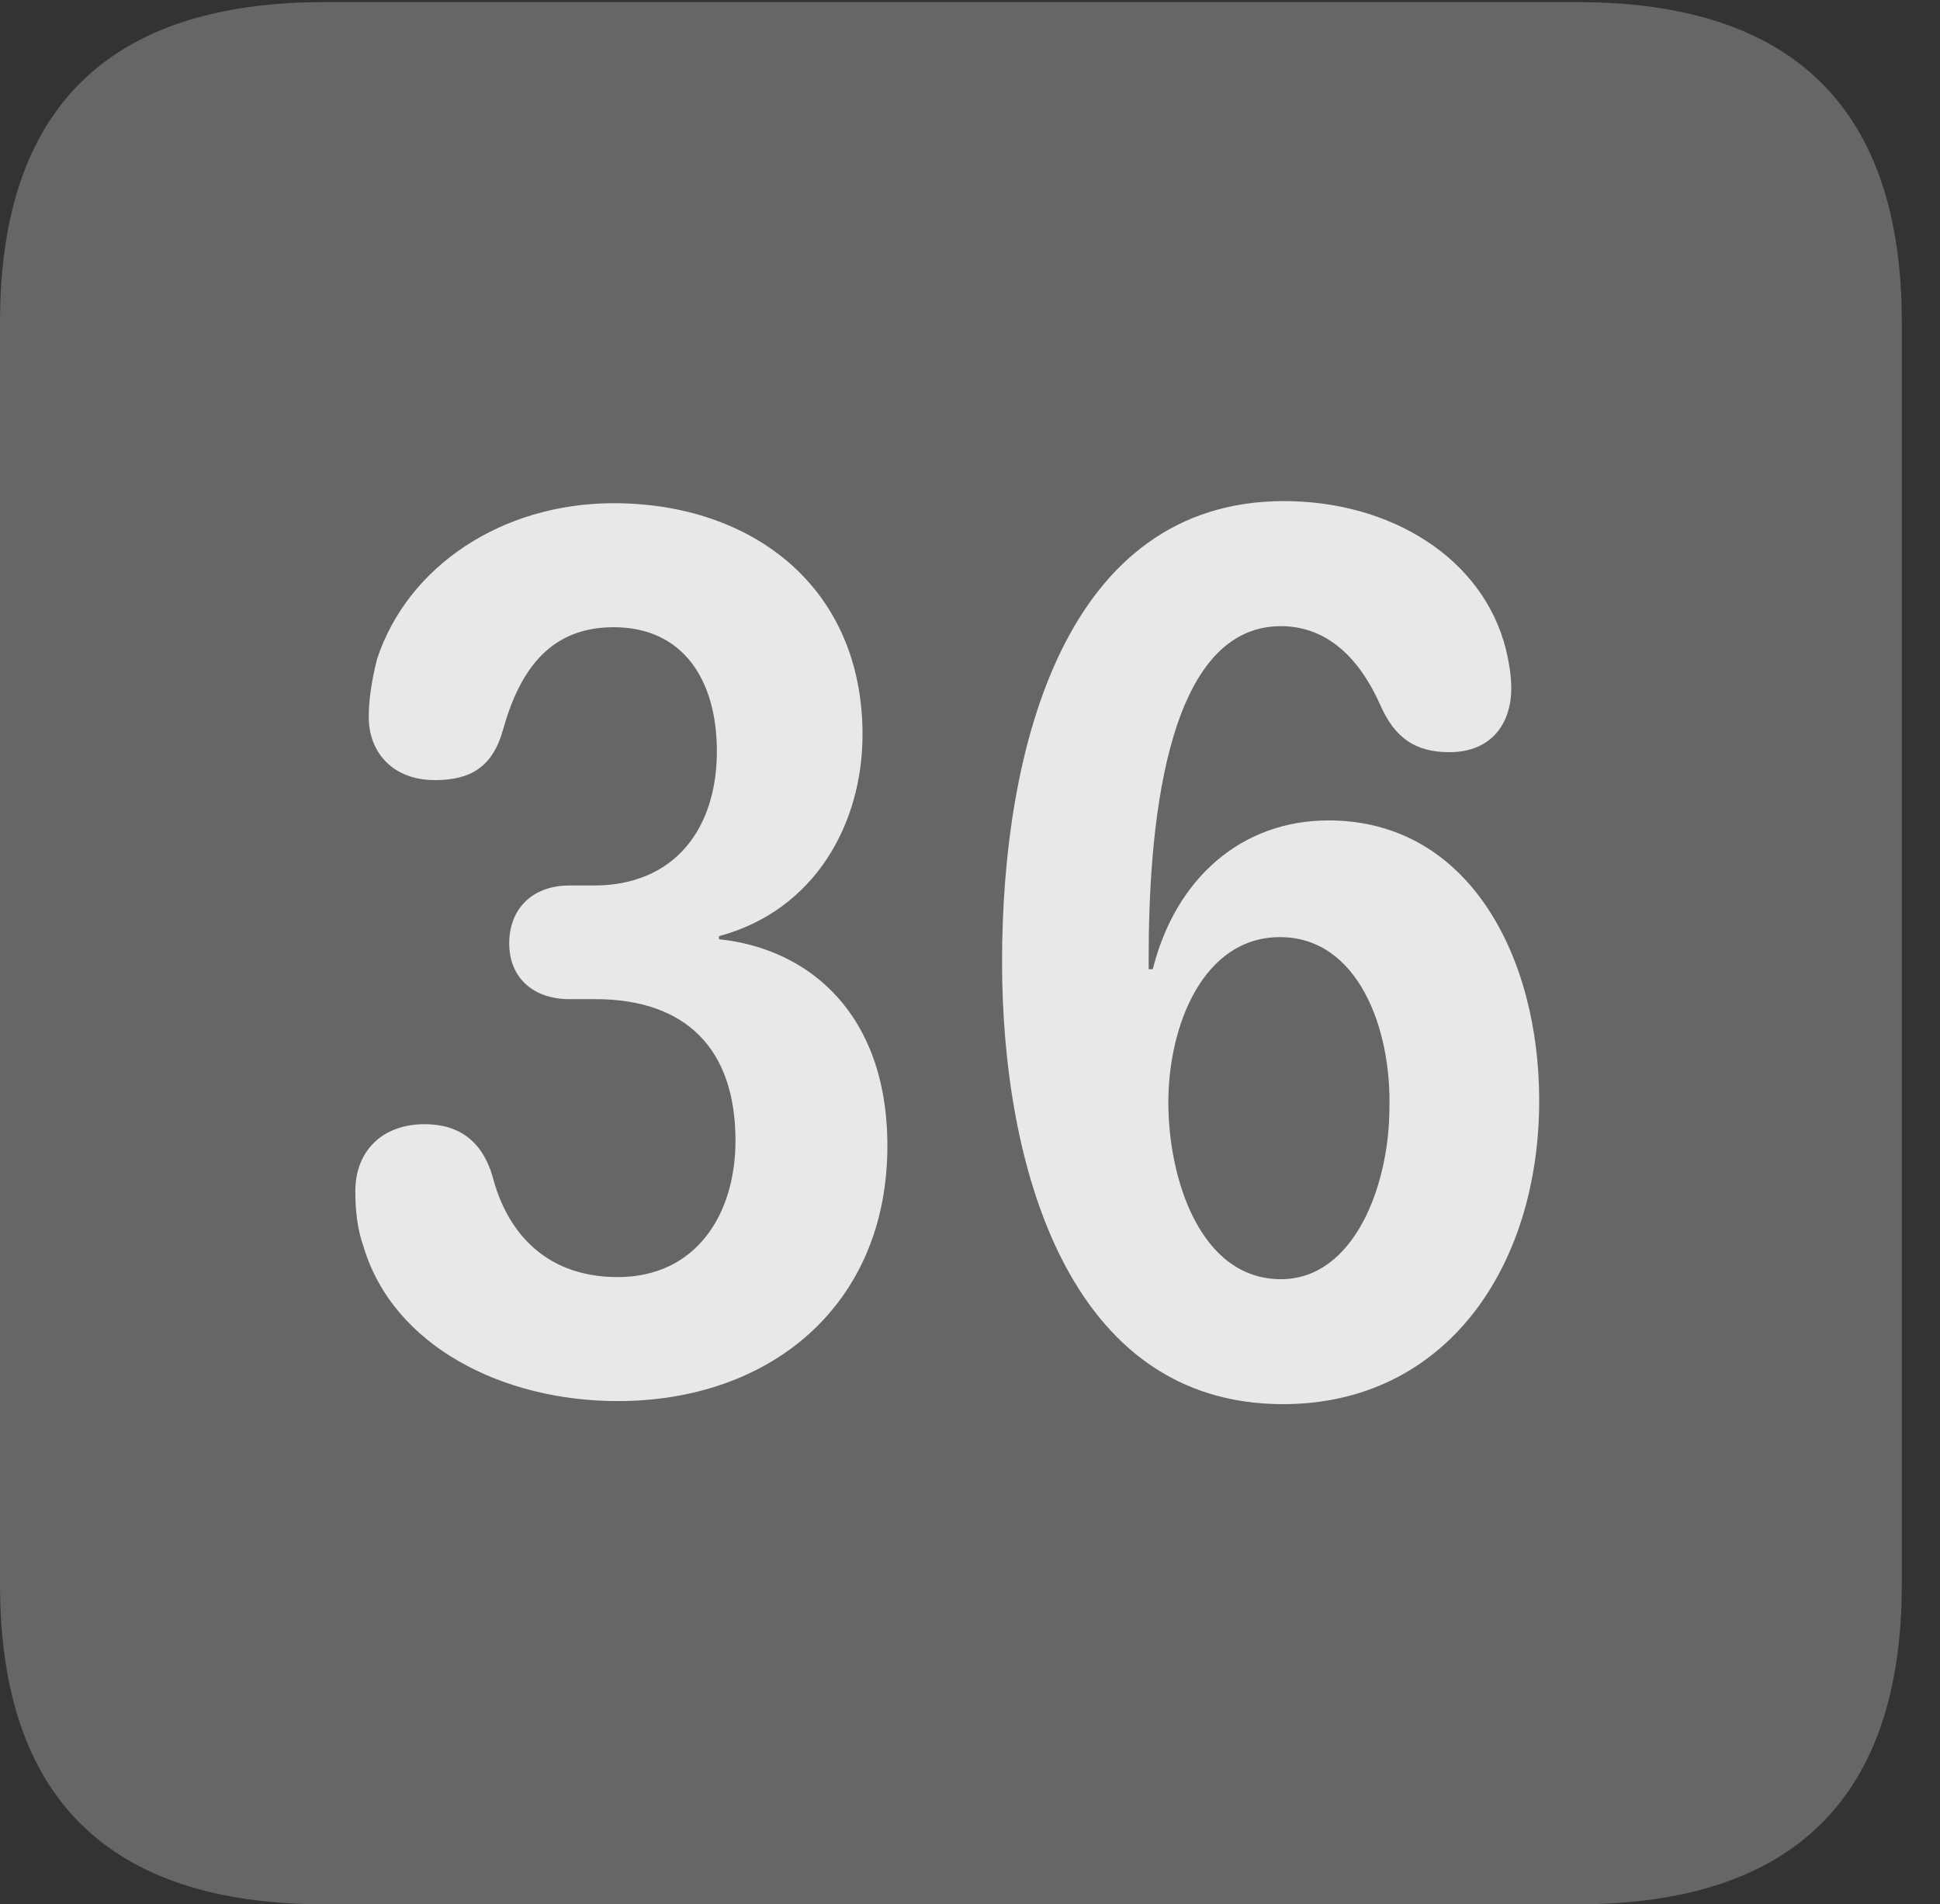 <?xml version="1.0" encoding="UTF-8"?>
<!--Generator: Apple Native CoreSVG 232.5-->
<!DOCTYPE svg
PUBLIC "-//W3C//DTD SVG 1.1//EN"
       "http://www.w3.org/Graphics/SVG/1.1/DTD/svg11.dtd">
<svg version="1.1" xmlns="http://www.w3.org/2000/svg" xmlns:xlink="http://www.w3.org/1999/xlink" width="18.34" height="17.998">
 <rect width="100%" height="100%" fill="#333333" stroke="none"/>
 <g>
  <rect height="17.998" opacity="0" width="18.34" x="0" y="0"/>
  <path d="M3.066 17.998L14.912 17.998C16.963 17.998 17.979 16.982 17.979 14.971L17.979 3.047C17.979 1.035 16.963 0.02 14.912 0.02L3.066 0.02C1.025 0.02 0 1.025 0 3.047L0 14.971C0 16.992 1.025 17.998 3.066 17.998Z" fill="#ffffff" fill-opacity="0.25"/>
  <path d="M5.84 13.242C4.756 13.242 3.721 12.725 3.438 11.787C3.379 11.621 3.359 11.445 3.359 11.26C3.359 10.869 3.623 10.625 4.014 10.625C4.346 10.625 4.561 10.791 4.658 11.123C4.775 11.582 5.107 12.07 5.84 12.07C6.582 12.07 6.953 11.475 6.953 10.781C6.953 9.912 6.484 9.443 5.625 9.443L5.381 9.443C5.049 9.443 4.814 9.248 4.814 8.916C4.814 8.584 5.039 8.369 5.381 8.369L5.615 8.369C6.377 8.369 6.777 7.832 6.777 7.1C6.777 6.436 6.465 5.928 5.801 5.928C5.225 5.928 4.922 6.299 4.756 6.895C4.658 7.246 4.453 7.373 4.111 7.373C3.711 7.373 3.486 7.109 3.486 6.777C3.486 6.602 3.516 6.426 3.564 6.23C3.857 5.342 4.756 4.756 5.801 4.756C7.109 4.756 8.154 5.547 8.154 6.943C8.154 7.783 7.705 8.604 6.797 8.848L6.797 8.877C7.646 8.965 8.389 9.58 8.389 10.83C8.389 12.334 7.285 13.242 5.84 13.242ZM12.129 13.271C10.088 13.271 9.473 10.996 9.473 9.092C9.473 7.051 10.078 4.736 12.139 4.736C13.145 4.736 14.023 5.273 14.238 6.143C14.268 6.27 14.287 6.396 14.287 6.504C14.287 6.836 14.102 7.109 13.701 7.109C13.379 7.109 13.184 6.973 13.047 6.66C12.861 6.24 12.559 5.918 12.109 5.918C10.986 5.918 10.859 7.939 10.859 9.053C10.859 9.082 10.859 9.121 10.859 9.16L10.898 9.16C11.113 8.301 11.738 7.754 12.559 7.754C13.887 7.754 14.551 9.043 14.551 10.4C14.551 11.982 13.662 13.271 12.129 13.271ZM12.109 12.09C12.803 12.09 13.135 11.201 13.135 10.469C13.154 9.727 12.842 8.857 12.1 8.857C11.377 8.857 11.045 9.688 11.045 10.42C11.045 11.143 11.348 12.09 12.109 12.09Z" fill="#ffffff" fill-opacity="0.85"/>
 </g>
</svg>
